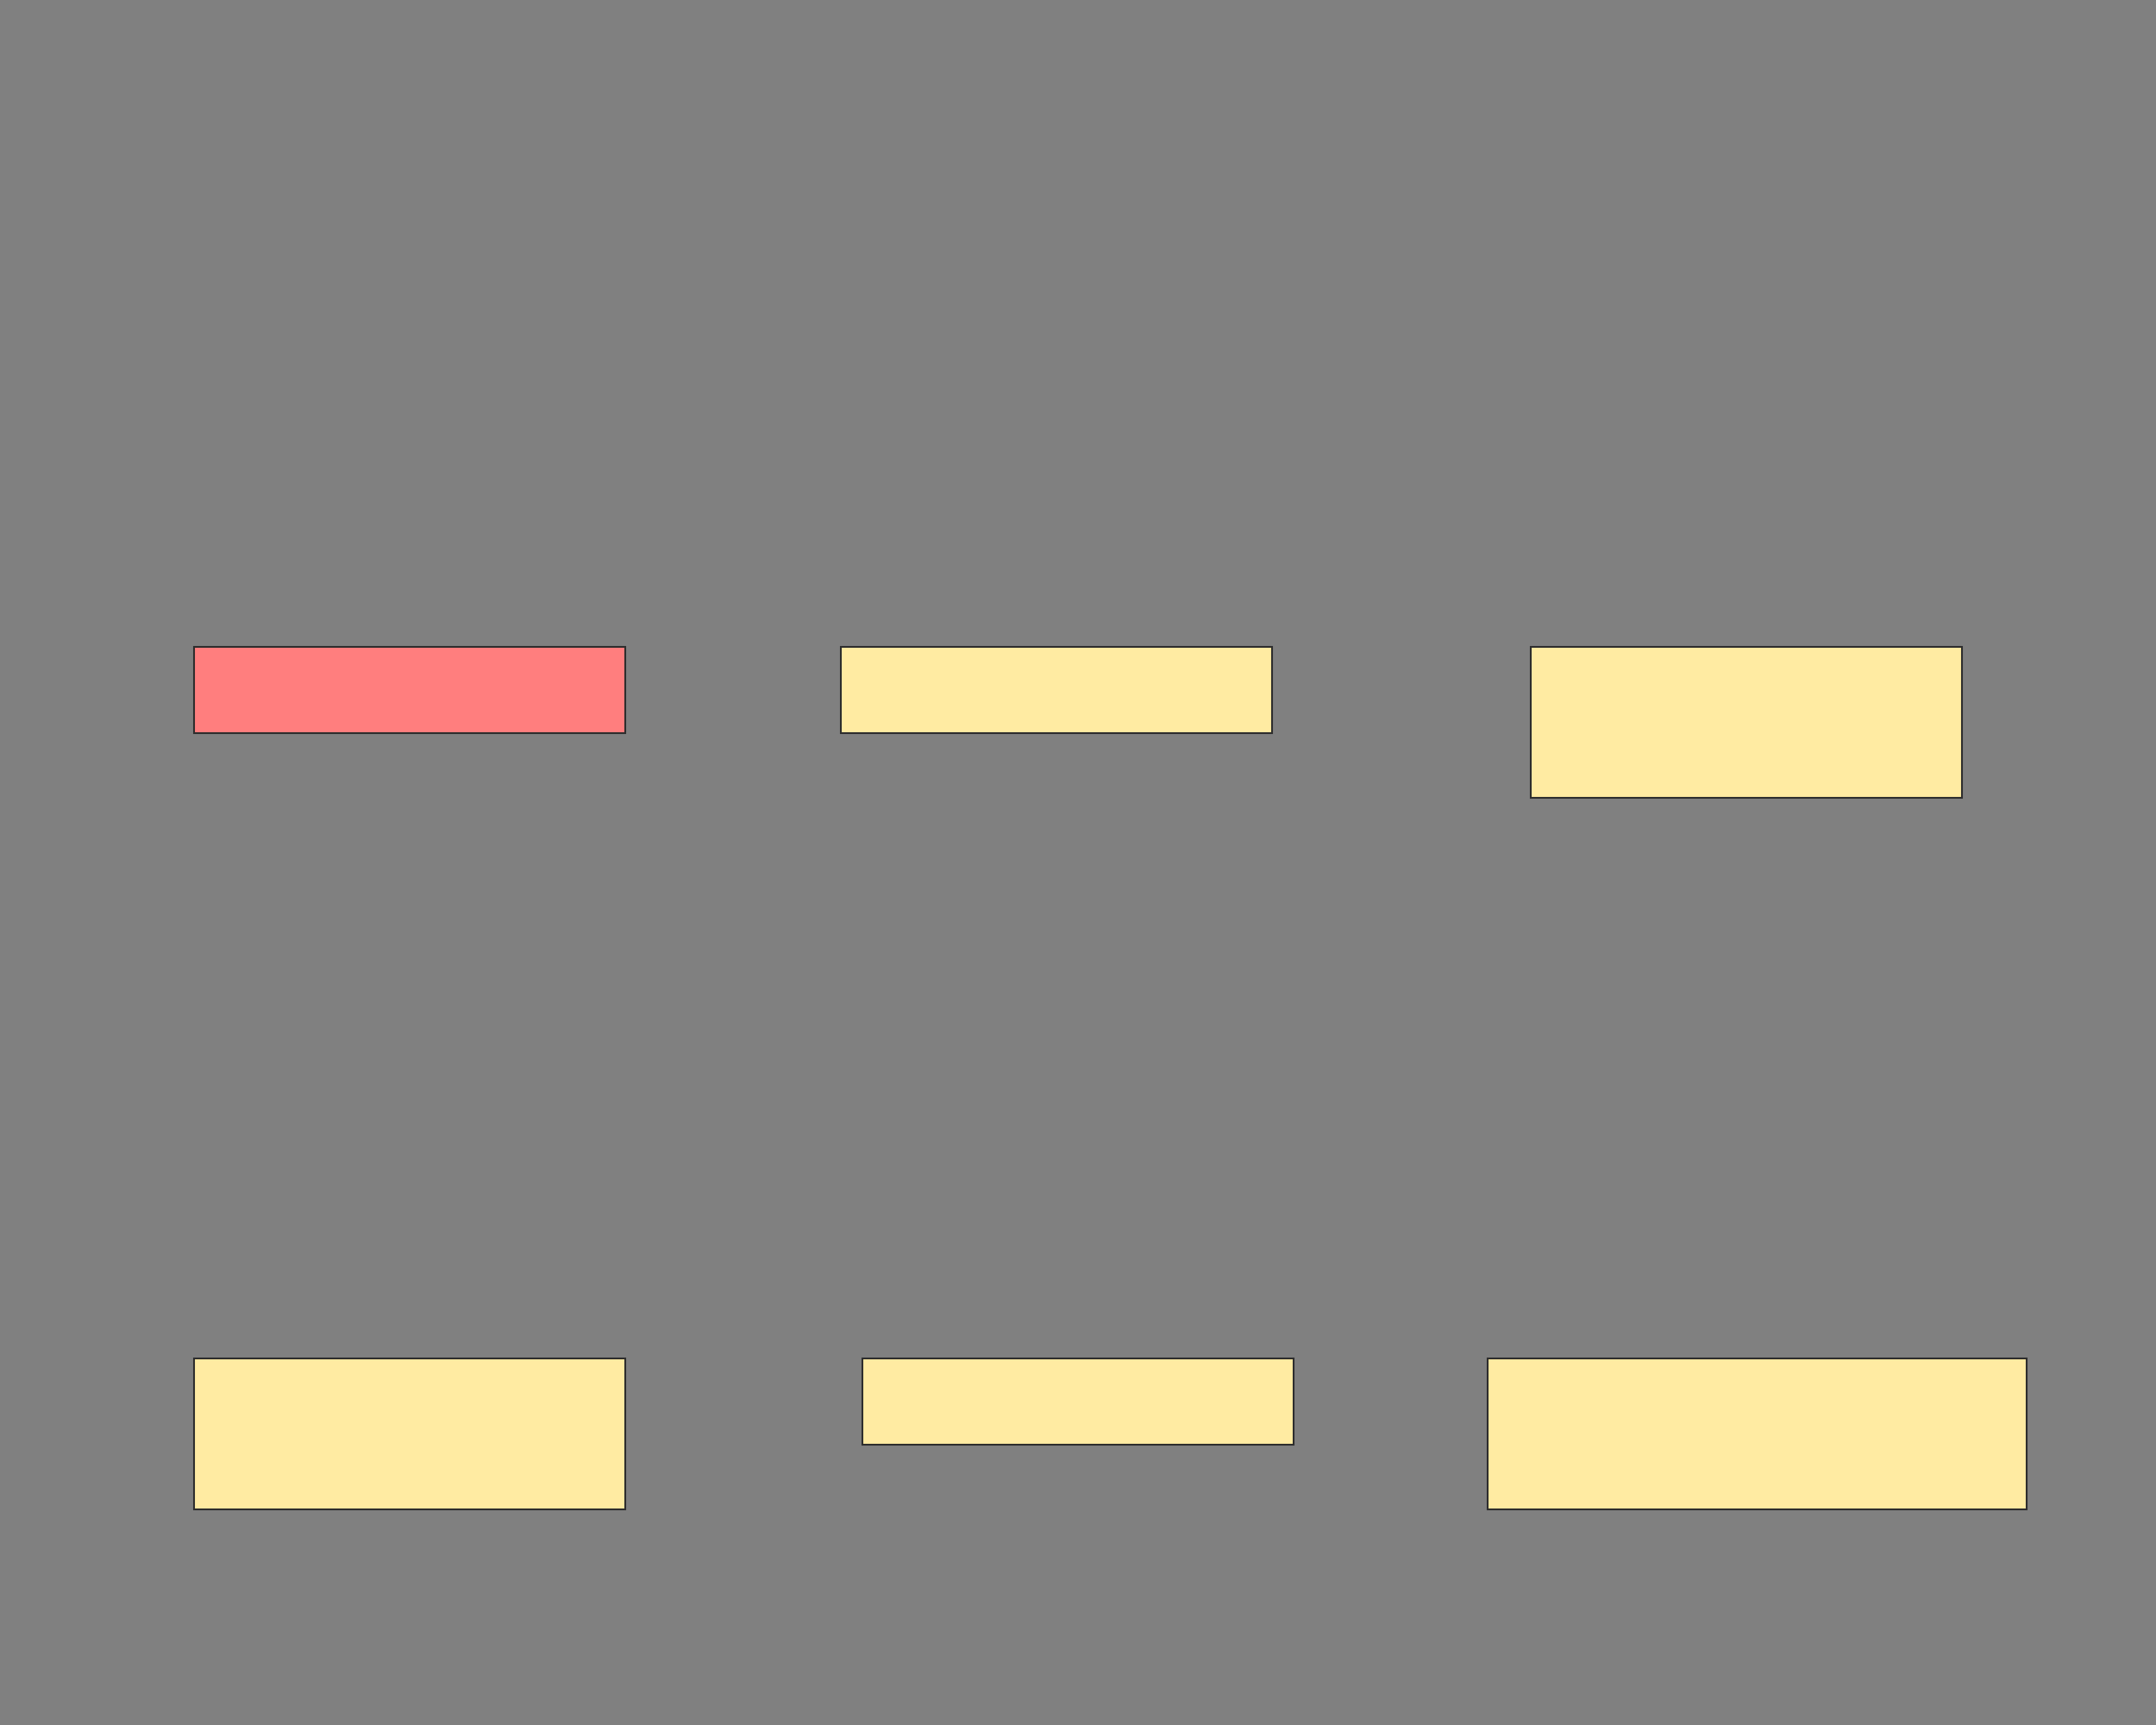<svg xmlns="http://www.w3.org/2000/svg" width="1200" height="960">
 <rect width="100%" height="100%" fill="#808080" stroke="none"/>
 <!-- Created with Image Occlusion Enhanced -->
 <g>
  <title>Labels</title>
 </g>
 <g>
  <title>Masks</title>
  <rect id="f12cbee442cc49c1bb8fff1faf2e0962-ao-1" height="48" width="240" y="360" x="108" stroke="#2D2D2D" fill="#FF7E7E" class="qshape"/>
  <rect id="f12cbee442cc49c1bb8fff1faf2e0962-ao-2" height="48" width="240" y="360" x="468" stroke="#2D2D2D" fill="#FFEBA2"/>
  <rect stroke="#2D2D2D" id="f12cbee442cc49c1bb8fff1faf2e0962-ao-3" height="84" width="240" y="360" x="852" fill="#FFEBA2"/>
  <rect stroke="#2D2D2D" id="f12cbee442cc49c1bb8fff1faf2e0962-ao-4" height="84" width="240" y="756" x="108" fill="#FFEBA2"/>
  <rect id="f12cbee442cc49c1bb8fff1faf2e0962-ao-5" height="48" width="240" y="756" x="480" stroke="#2D2D2D" fill="#FFEBA2"/>
  <rect stroke="#2D2D2D" id="f12cbee442cc49c1bb8fff1faf2e0962-ao-6" height="84" width="300" y="756" x="828" fill="#FFEBA2"/>
 </g>
</svg>